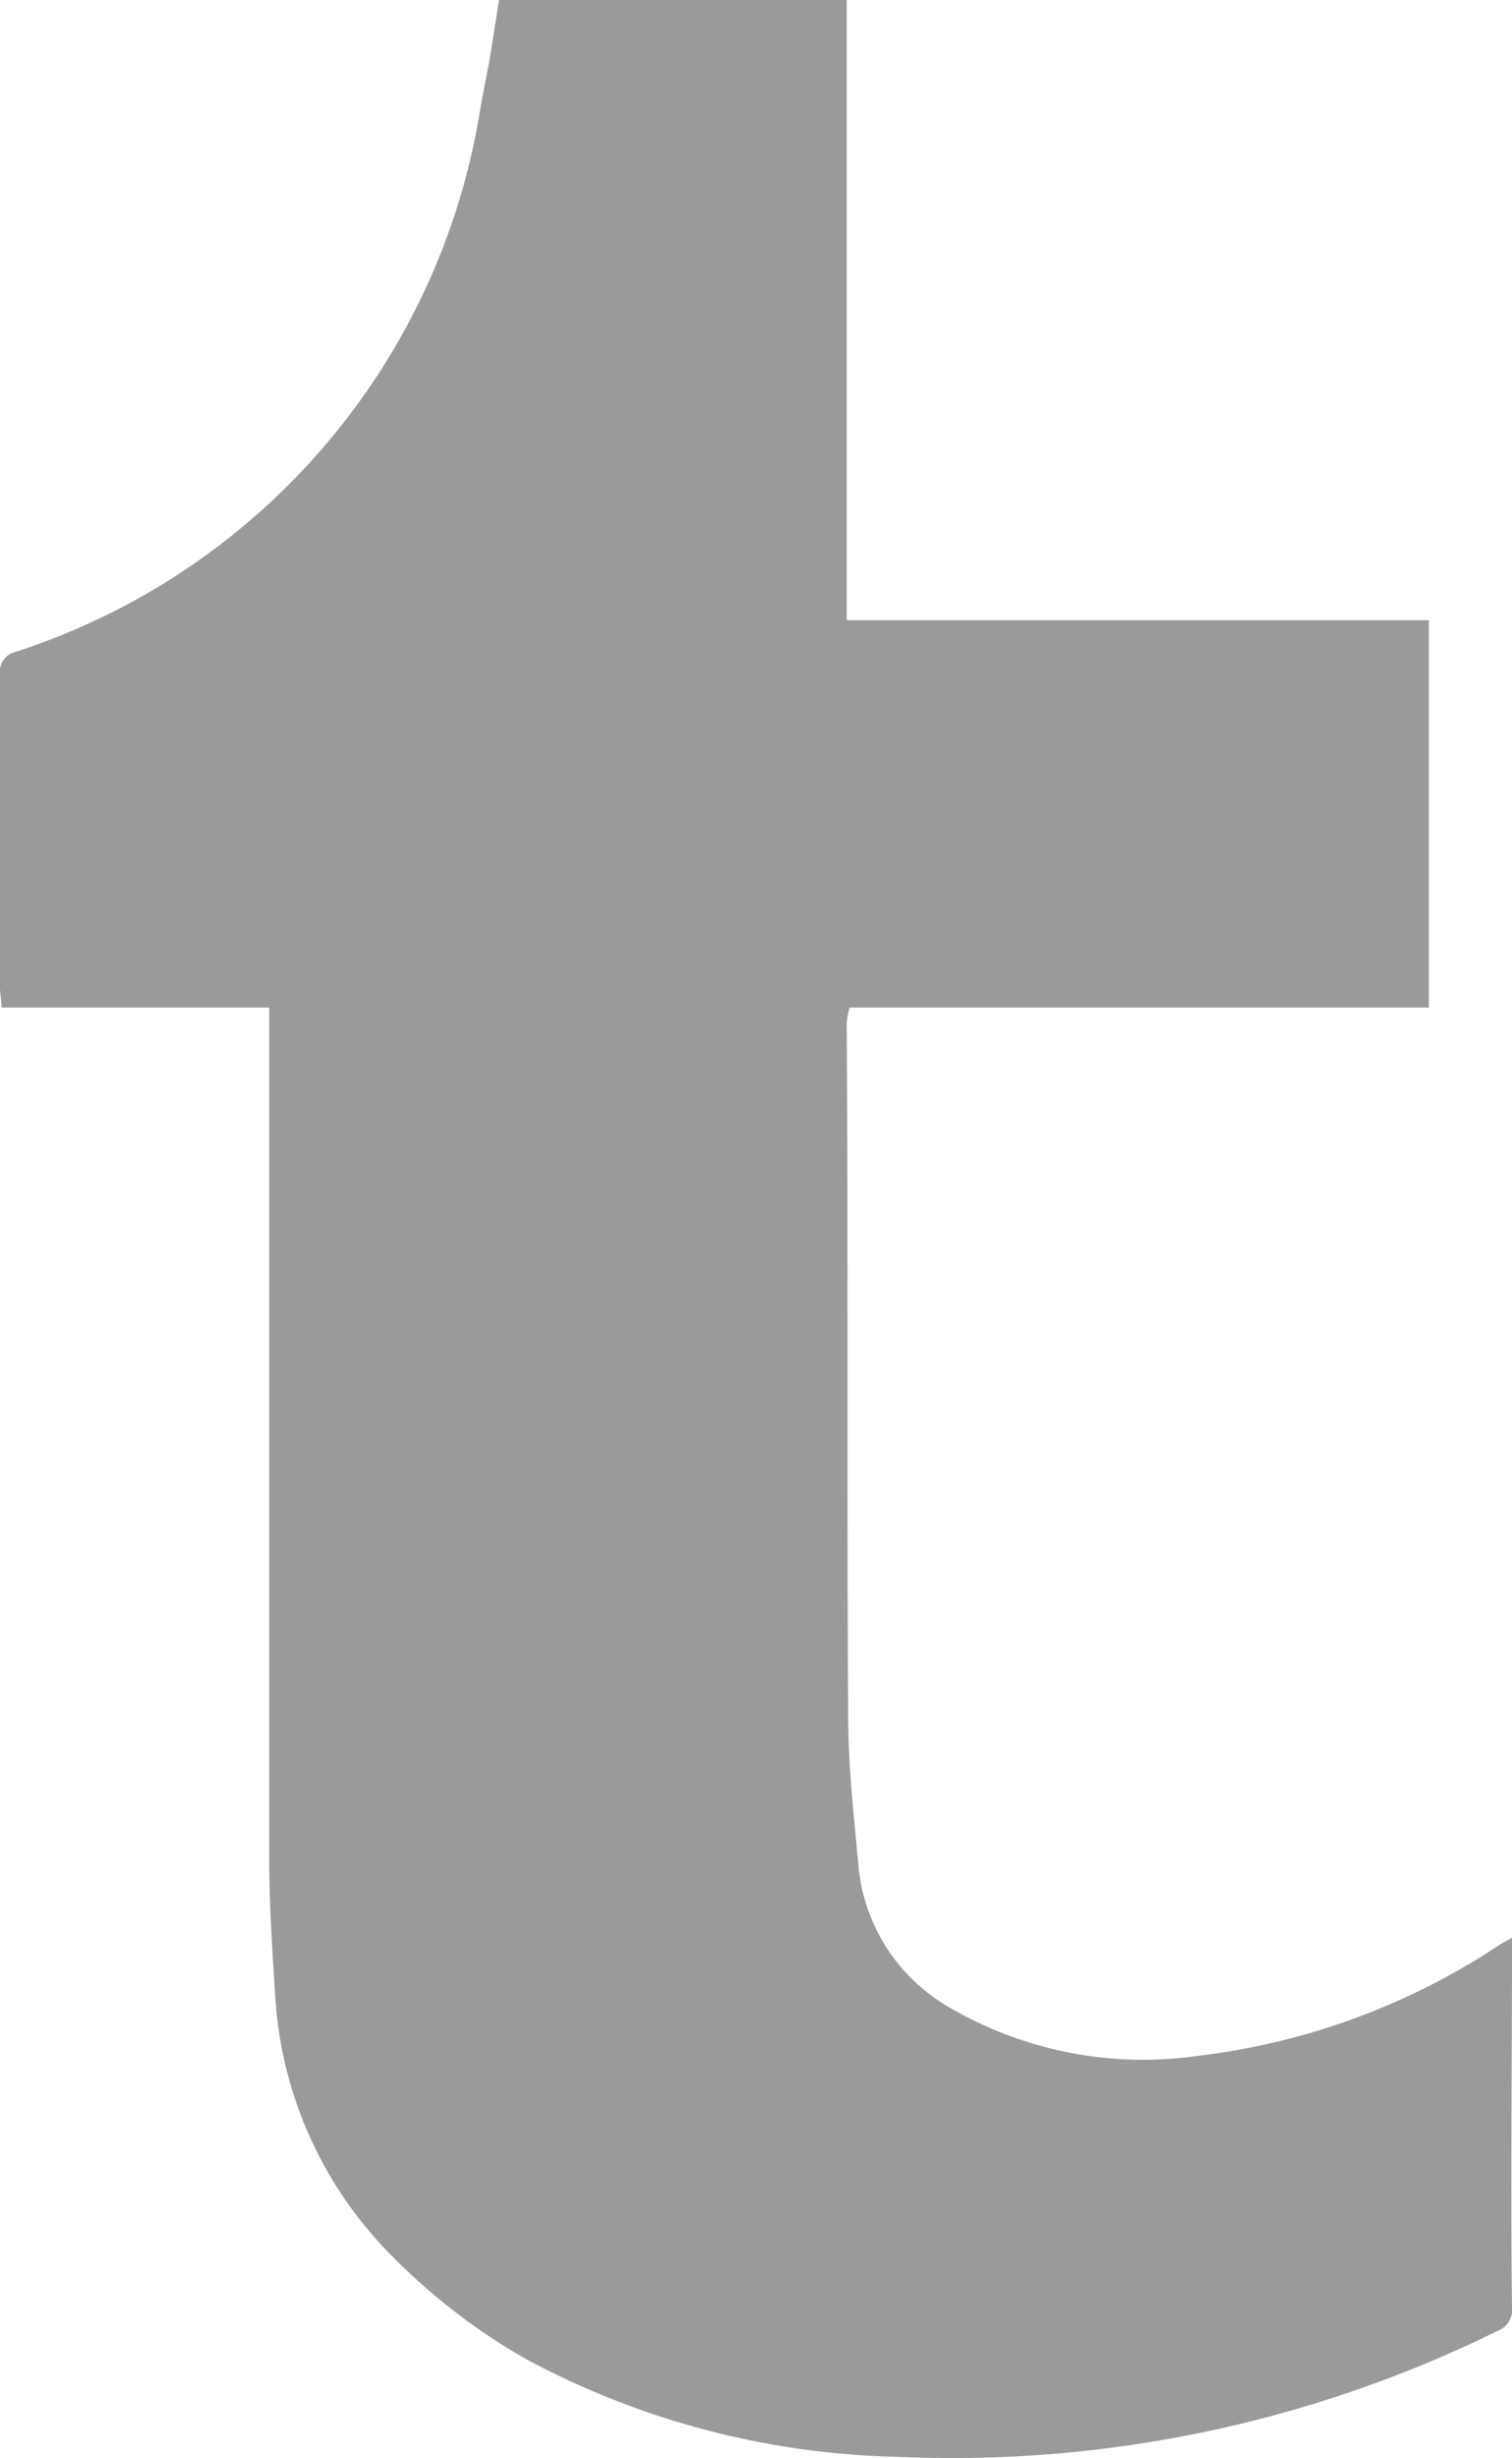 <svg xmlns="http://www.w3.org/2000/svg" width="10" height="16.25" viewBox="0 0 10 16.25">
  <defs>
    <style>
      .cls-1 {
        fill: #9a9a9a;
        fill-rule: evenodd;
      }
    </style>
  </defs>
  <path id="Tumblr" class="cls-1" d="M1145,9167.92v-0.11a1.462,1.462,0,0,0-.15.09,4.574,4.574,0,0,1-1.93.69,2.542,2.542,0,0,1-1.64-.32,1.207,1.207,0,0,1-.6-0.91c-0.03-.34-0.07-0.67-0.07-1-0.01-1.53,0-3.06-.01-4.59a0.425,0.425,0,0,1,.02-0.11h3.83v-2.56h-3.85V9155h-2.3c-0.02.13-.04,0.26-0.06,0.38s-0.05.25-.07,0.38a4.52,4.52,0,0,1-3.07,3.55,0.133,0.133,0,0,0-.1.15v2.07c0,0.04.01,0.08,0.01,0.13h1.77v5.61c0,0.3.02,0.61,0.04,0.92a2.654,2.654,0,0,0,.77,1.72,4.061,4.061,0,0,0,.9.69,5.437,5.437,0,0,0,2.44.64,8.163,8.163,0,0,0,3.97-.83,0.15,0.15,0,0,0,.1-0.16c-0.01-.78,0-1.55,0-2.33" transform="translate(-1135 -9155)"/>
</svg>
